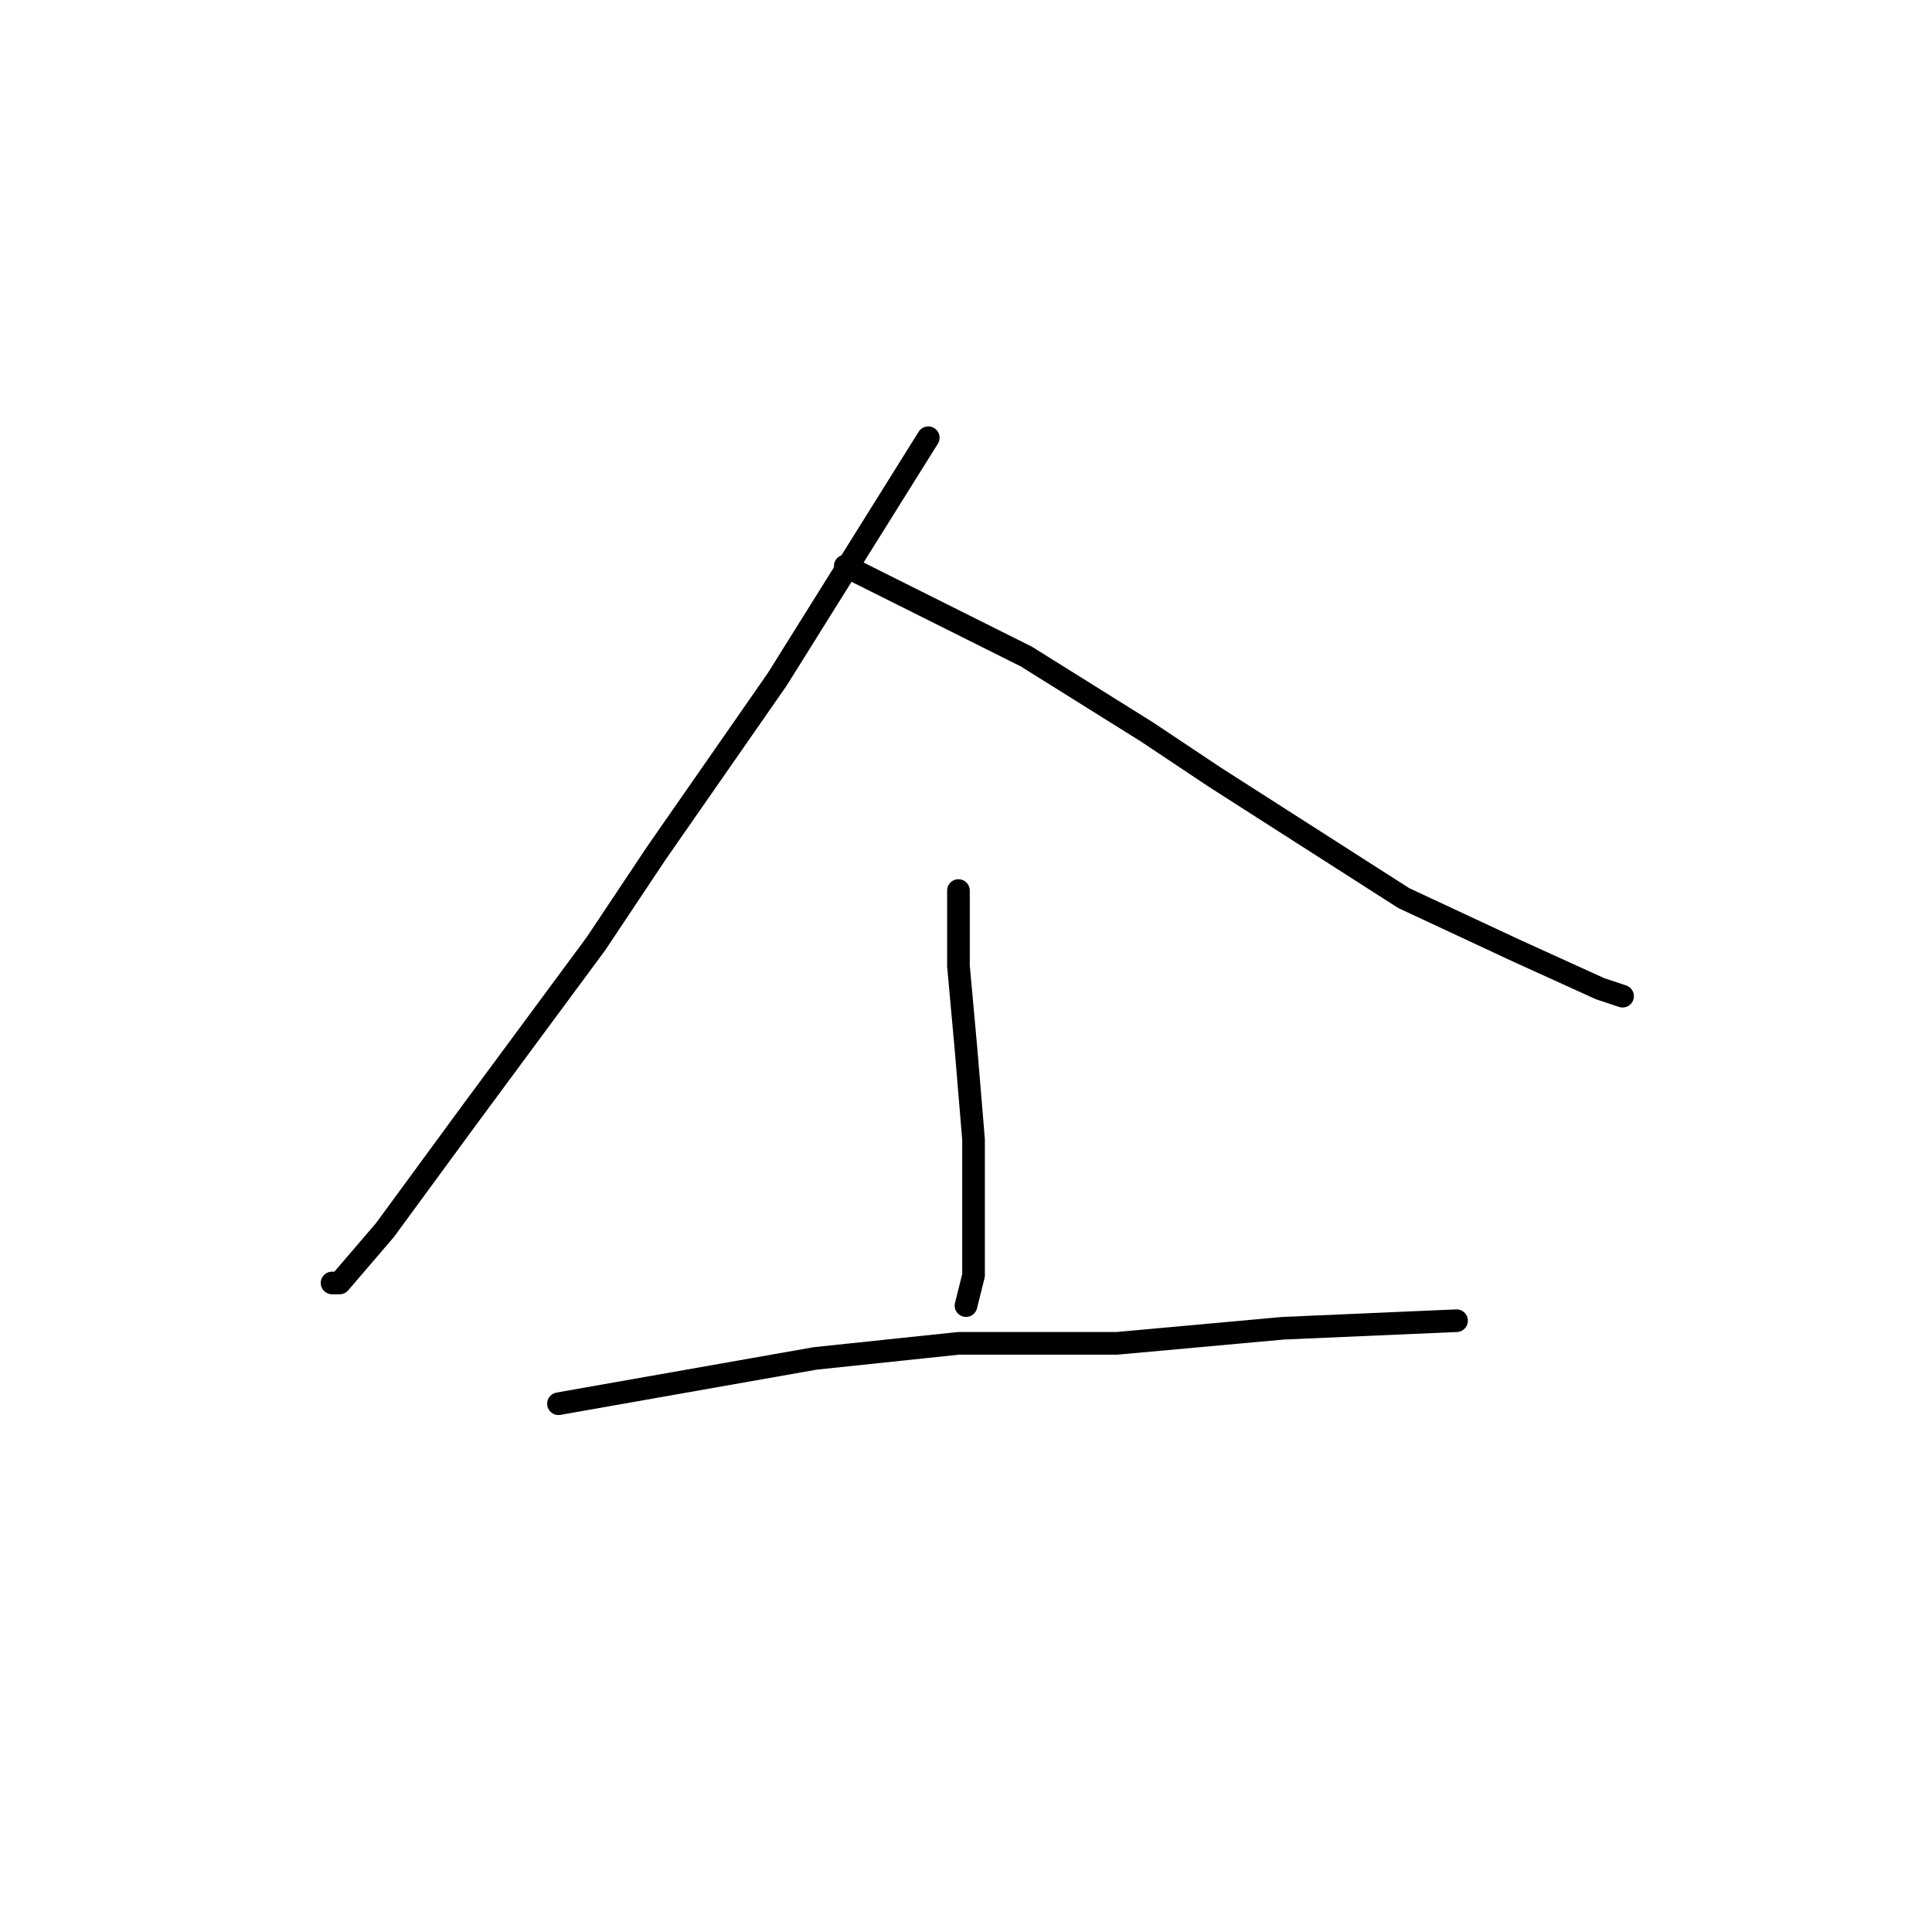 <?xml version="1.0" standalone="no"?>
    <svg width="256" height="256" xmlns="http://www.w3.org/2000/svg" version="1.1">
    <polyline stroke="black" stroke-width="3" stroke-linecap="round" fill="transparent" stroke-linejoin="round" points="123 58 113 74 103 90 87 113 79 125 62 148 51 163 45 170 44 170 44 170 " />
        <polyline stroke="black" stroke-width="3" stroke-linecap="round" fill="transparent" stroke-linejoin="round" points="112 75 124 81 136 87 152 97 161 103 186 119 201 126 212 131 215 132 215 132 " />
        <polyline stroke="black" stroke-width="3" stroke-linecap="round" fill="transparent" stroke-linejoin="round" points="127 118 127 123 127 128 128 139 129 151 129 158 129 169 128 173 128 173 " />
        <polyline stroke="black" stroke-width="3" stroke-linecap="round" fill="transparent" stroke-linejoin="round" points="74 186 91 183 108 180 127 178 148 178 170 176 193 175 193 175 " />
        </svg>